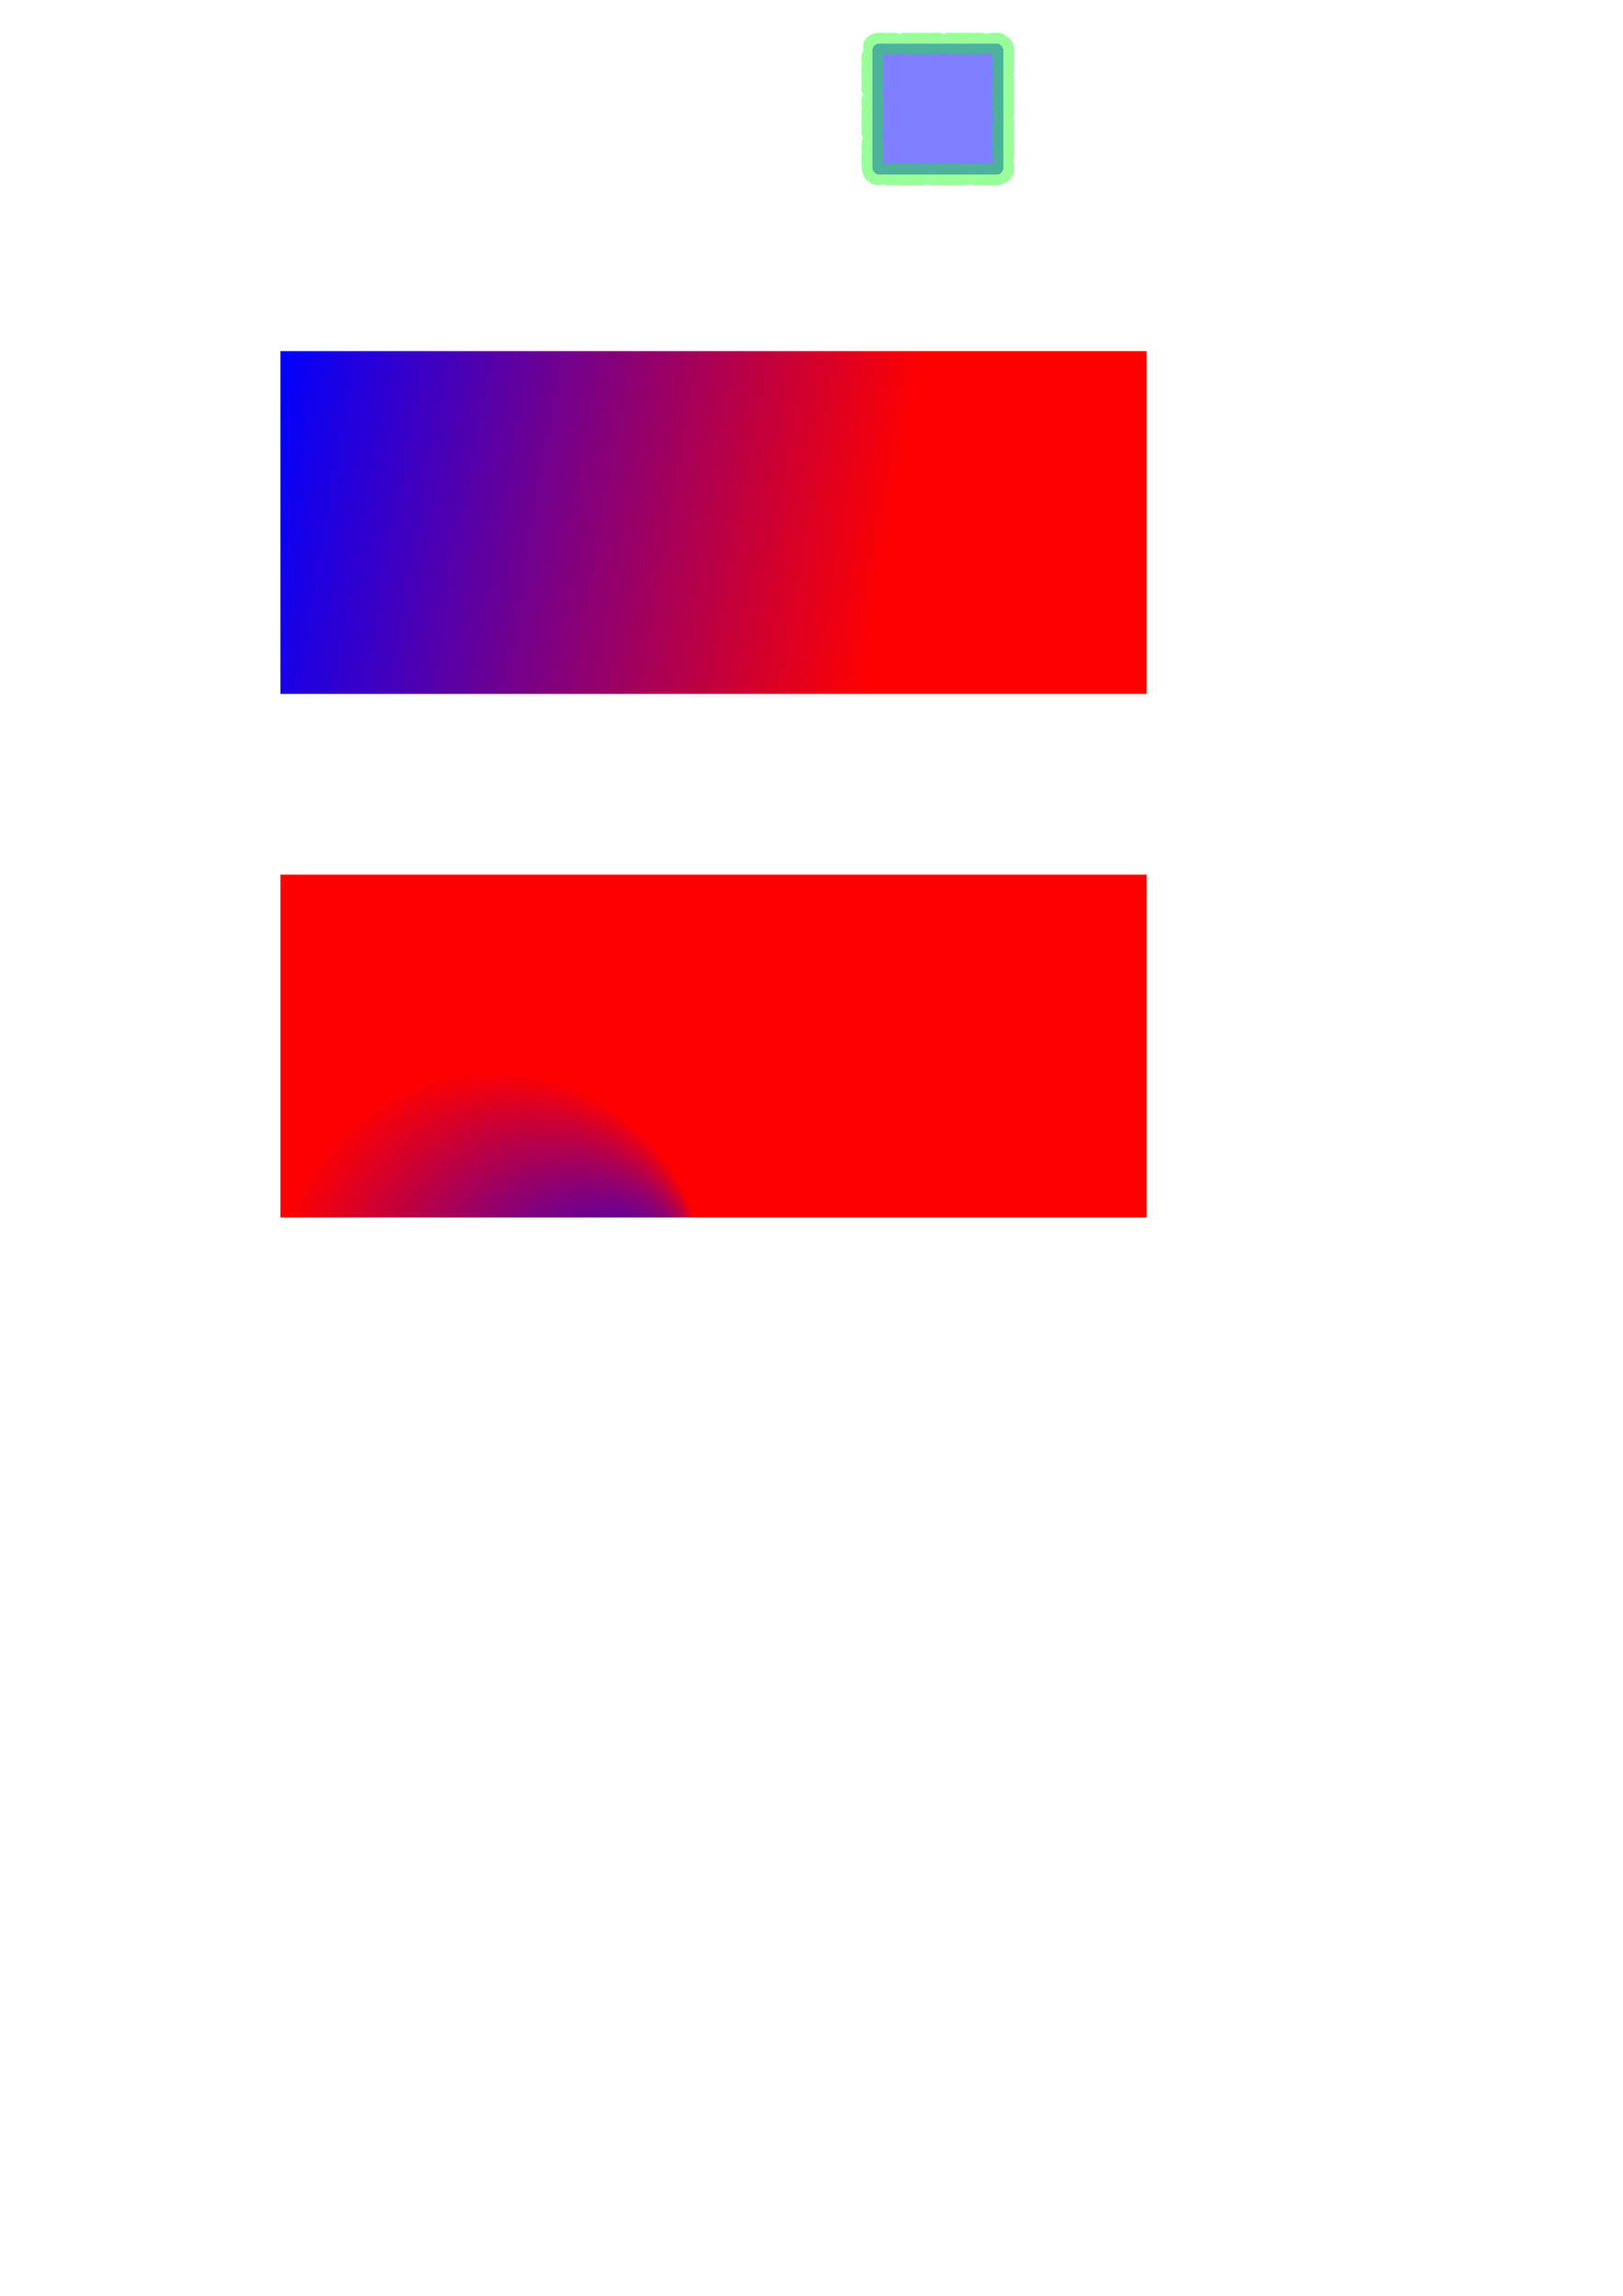 <?xml version="1.0" encoding="UTF-8" standalone="yes"?>
<!-- Created with Inkscape (http://www.inkscape.org/) -->
<svg xmlns="http://www.w3.org/2000/svg" xmlns:cc="http://creativecommons.org/ns#" xmlns:dc="http://purl.org/dc/elements/1.1/" xmlns:inkscape="http://www.inkscape.org/namespaces/inkscape" xmlns:rdf="http://www.w3.org/1999/02/22-rdf-syntax-ns#" xmlns:sodipodi="http://sodipodi.sourceforge.net/DTD/sodipodi-0.dtd" xmlns:svg="http://www.w3.org/2000/svg" xmlns:xlink="http://www.w3.org/1999/xlink" height="1052.362" id="svg2" inkscape:version="0.46" sodipodi:version="0.32" width="744.094">
    <defs id="defs4">
        <linearGradient id="linearGradient3193">
            <stop id="stop3195" offset="0" style="stop-color:#0000ff;stop-opacity:1;"/>
            <stop id="stop3197" offset="1" style="stop-color:#ff0000;stop-opacity:1;"/>
        </linearGradient>
        <linearGradient gradientTransform="scale(1.1,1.1) translate(20,20) rotate(10) scale(.9,.9)" gradientUnits="userSpaceOnUse" id="linearGradient3199" x1="128.571" x2="425.714" xlink:href="#linearGradient3193" y1="289.505" y2="289.505"/>
        <radialGradient id="radialGradient3193">
            <stop offset="0" style="stop-color:#0000ff;stop-opacity:1;"/>
            <stop offset="1" style="stop-color:#ff0000;stop-opacity:1;"/>
        </radialGradient>
        <radialGradient cx="300.571" cy="529.505" fx="400.571" fy="529.505" gradientTransform="scale(1.1,1.1) translate(20,20) rotate(10) scale(.9,.9)" gradientUnits="userSpaceOnUse" id="radialGradient3199" r="100.714" xlink:href="#radialGradient3193"/>
    </defs>
    <g>
        <rect height="157.143" id="rect3191" style="fill:url(#linearGradient3199);fill-opacity:1" width="397.143" x="128.571" y="160.934"/>
        <rect height="157.143" id="rect3192" style="fill:url(#radialGradient3199);fill-opacity:1" width="397.143" x="128.571" y="400.934"/>
        <rect height="60" id="myrect" rx="3" ry="3" style="opacity:0.5;fill:#0000FF;stroke:rgb(0, 255, 0);stroke-width:10px;stroke-opacity:0.8;stroke-linecap:round;stroke-linejoin:round;stroke-miterlimit:15;stroke-dasharray:5,3,2;stroke-dashoffset:3" width="60" x="400" y="20"/>
    </g>
</svg>
